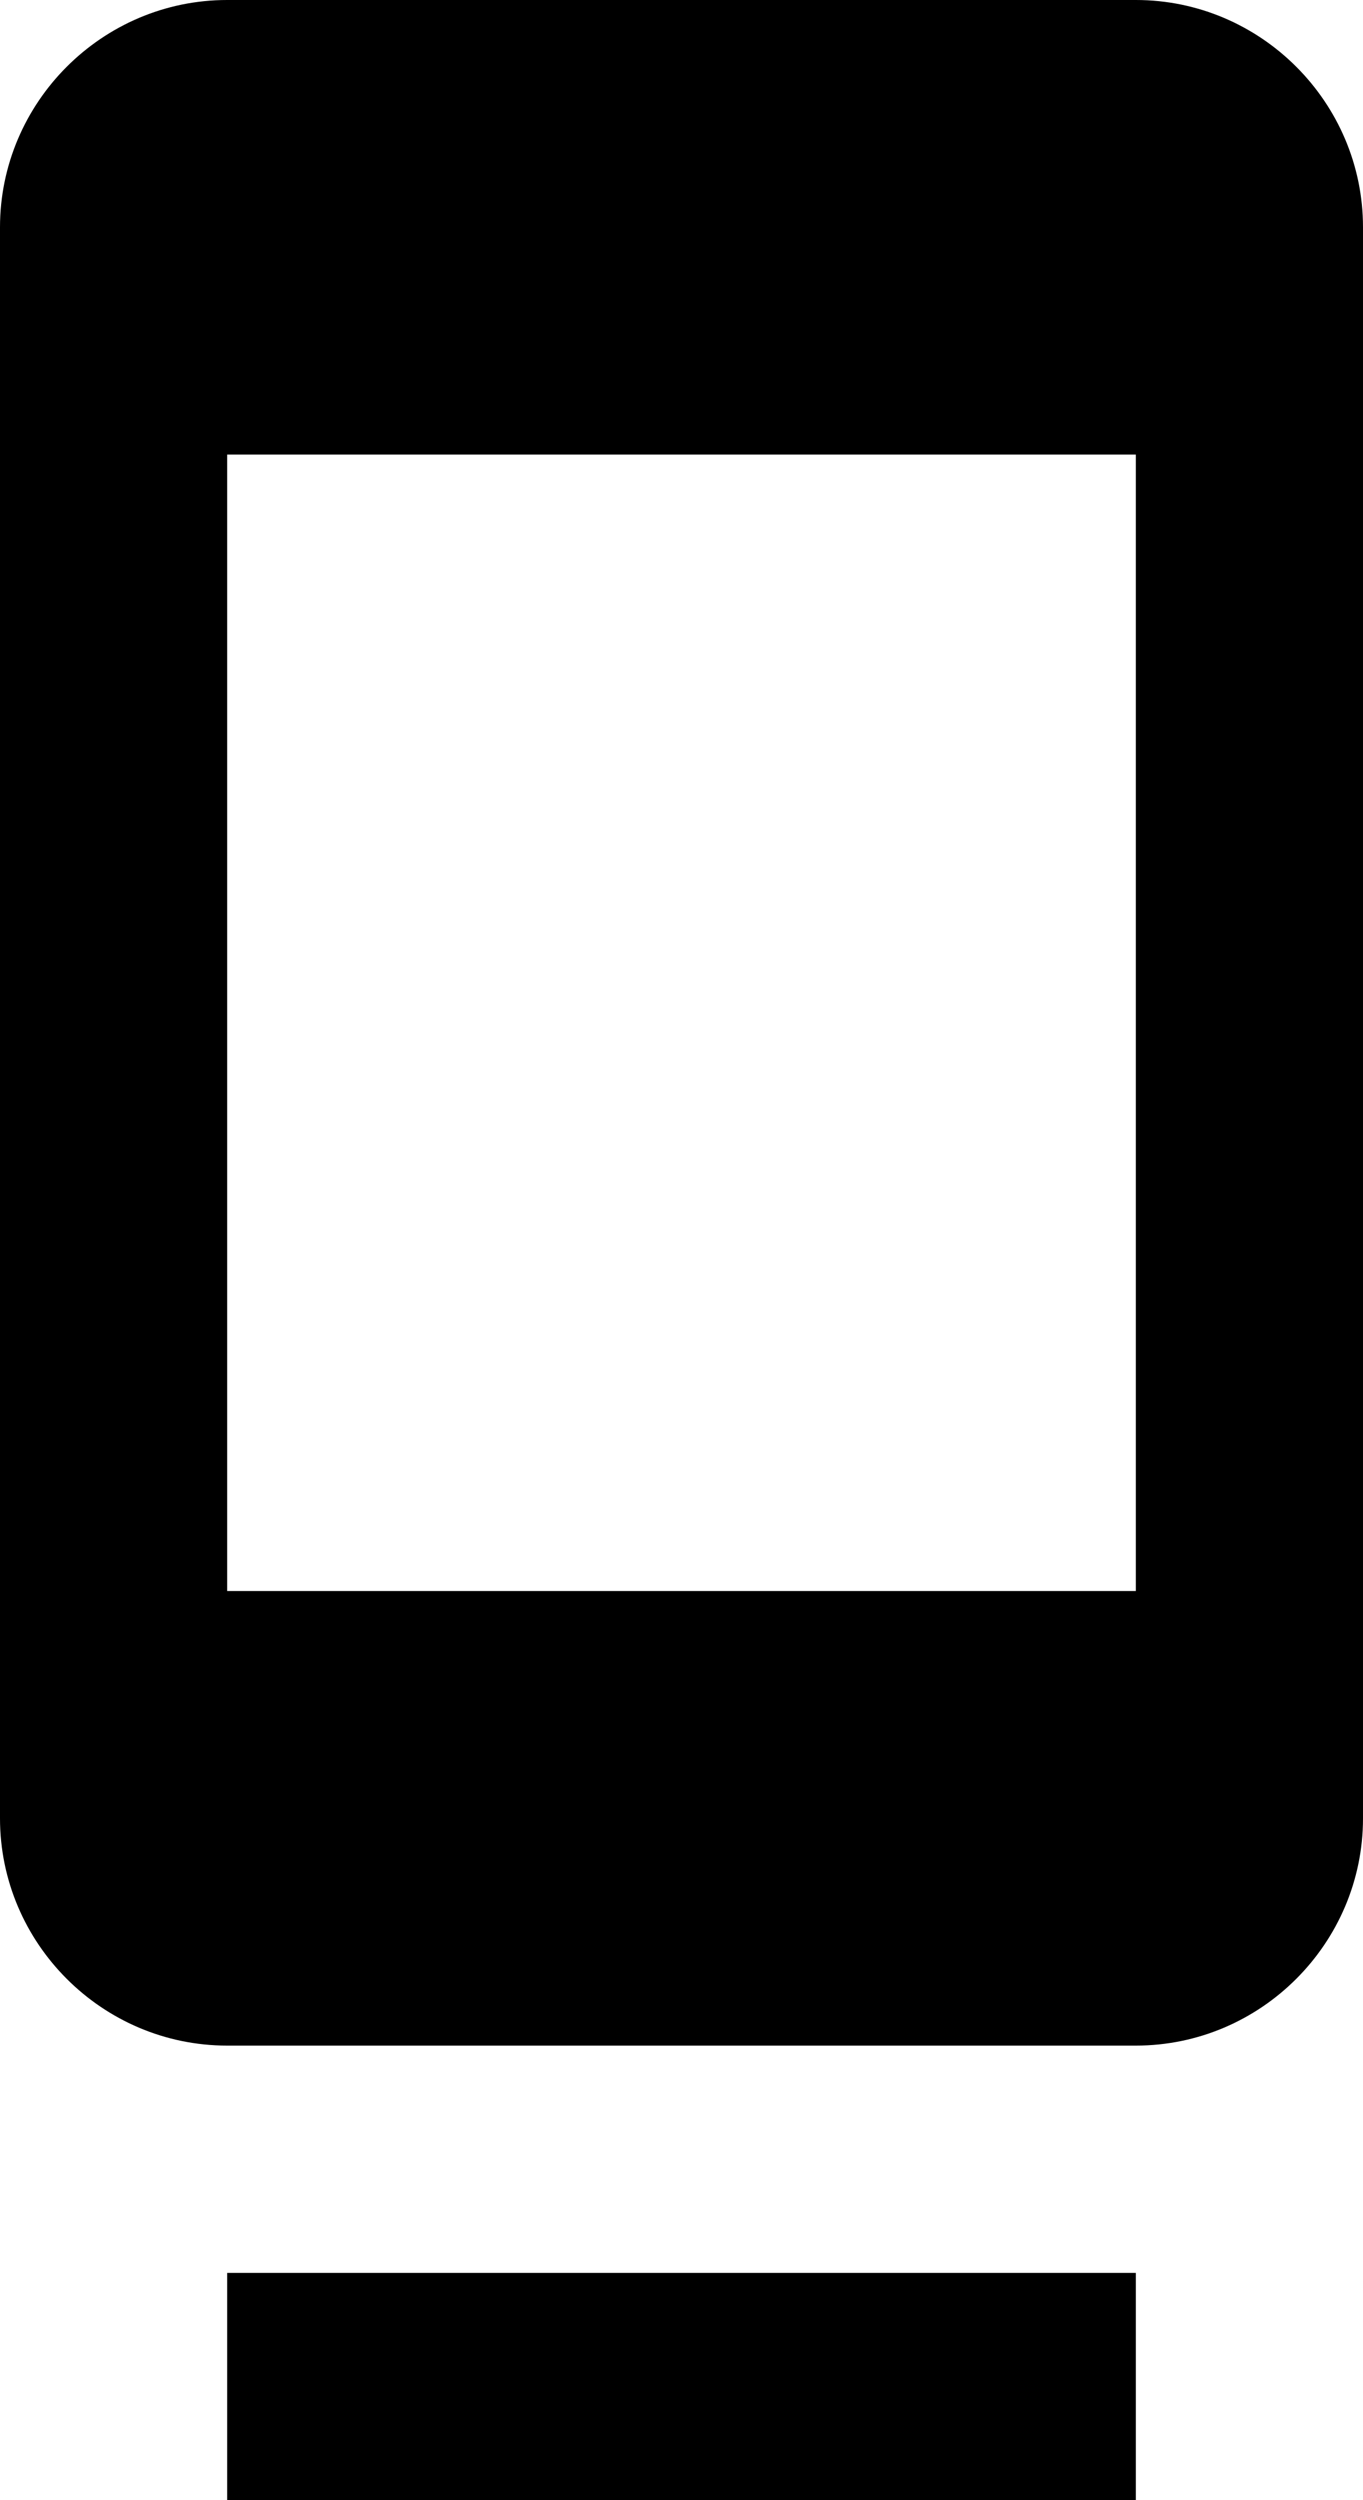 <?xml version="1.0" encoding="utf-8"?>
<!-- Generator: Adobe Illustrator 17.0.0, SVG Export Plug-In . SVG Version: 6.00 Build 0)  -->
<!DOCTYPE svg PUBLIC "-//W3C//DTD SVG 1.1//EN" "http://www.w3.org/Graphics/SVG/1.1/DTD/svg11.dtd">
<svg version="1.1" id="Layer_1" xmlns="http://www.w3.org/2000/svg" xmlns:xlink="http://www.w3.org/1999/xlink" x="0px" y="0px"
	 width="306px" height="561px" viewBox="0 0 306 561" enable-background="new 0 0 306 561" xml:space="preserve">
<g id="dock">
	<path d="M51,561h204v-51H51V561z M255,0H51C22.95,0,0,22.95,0,51v357c0,28.05,22.95,51,51,51h204c28.05,0,51-22.95,51-51V51
		C306,22.95,283.05,0,255,0z M255,357H51V102h204V357z"/>
</g>
<g>
</g>
<g>
</g>
<g>
</g>
<g>
</g>
<g>
</g>
<g>
</g>
<g>
</g>
<g>
</g>
<g>
</g>
<g>
</g>
<g>
</g>
<g>
</g>
<g>
</g>
<g>
</g>
<g>
</g>
</svg>
